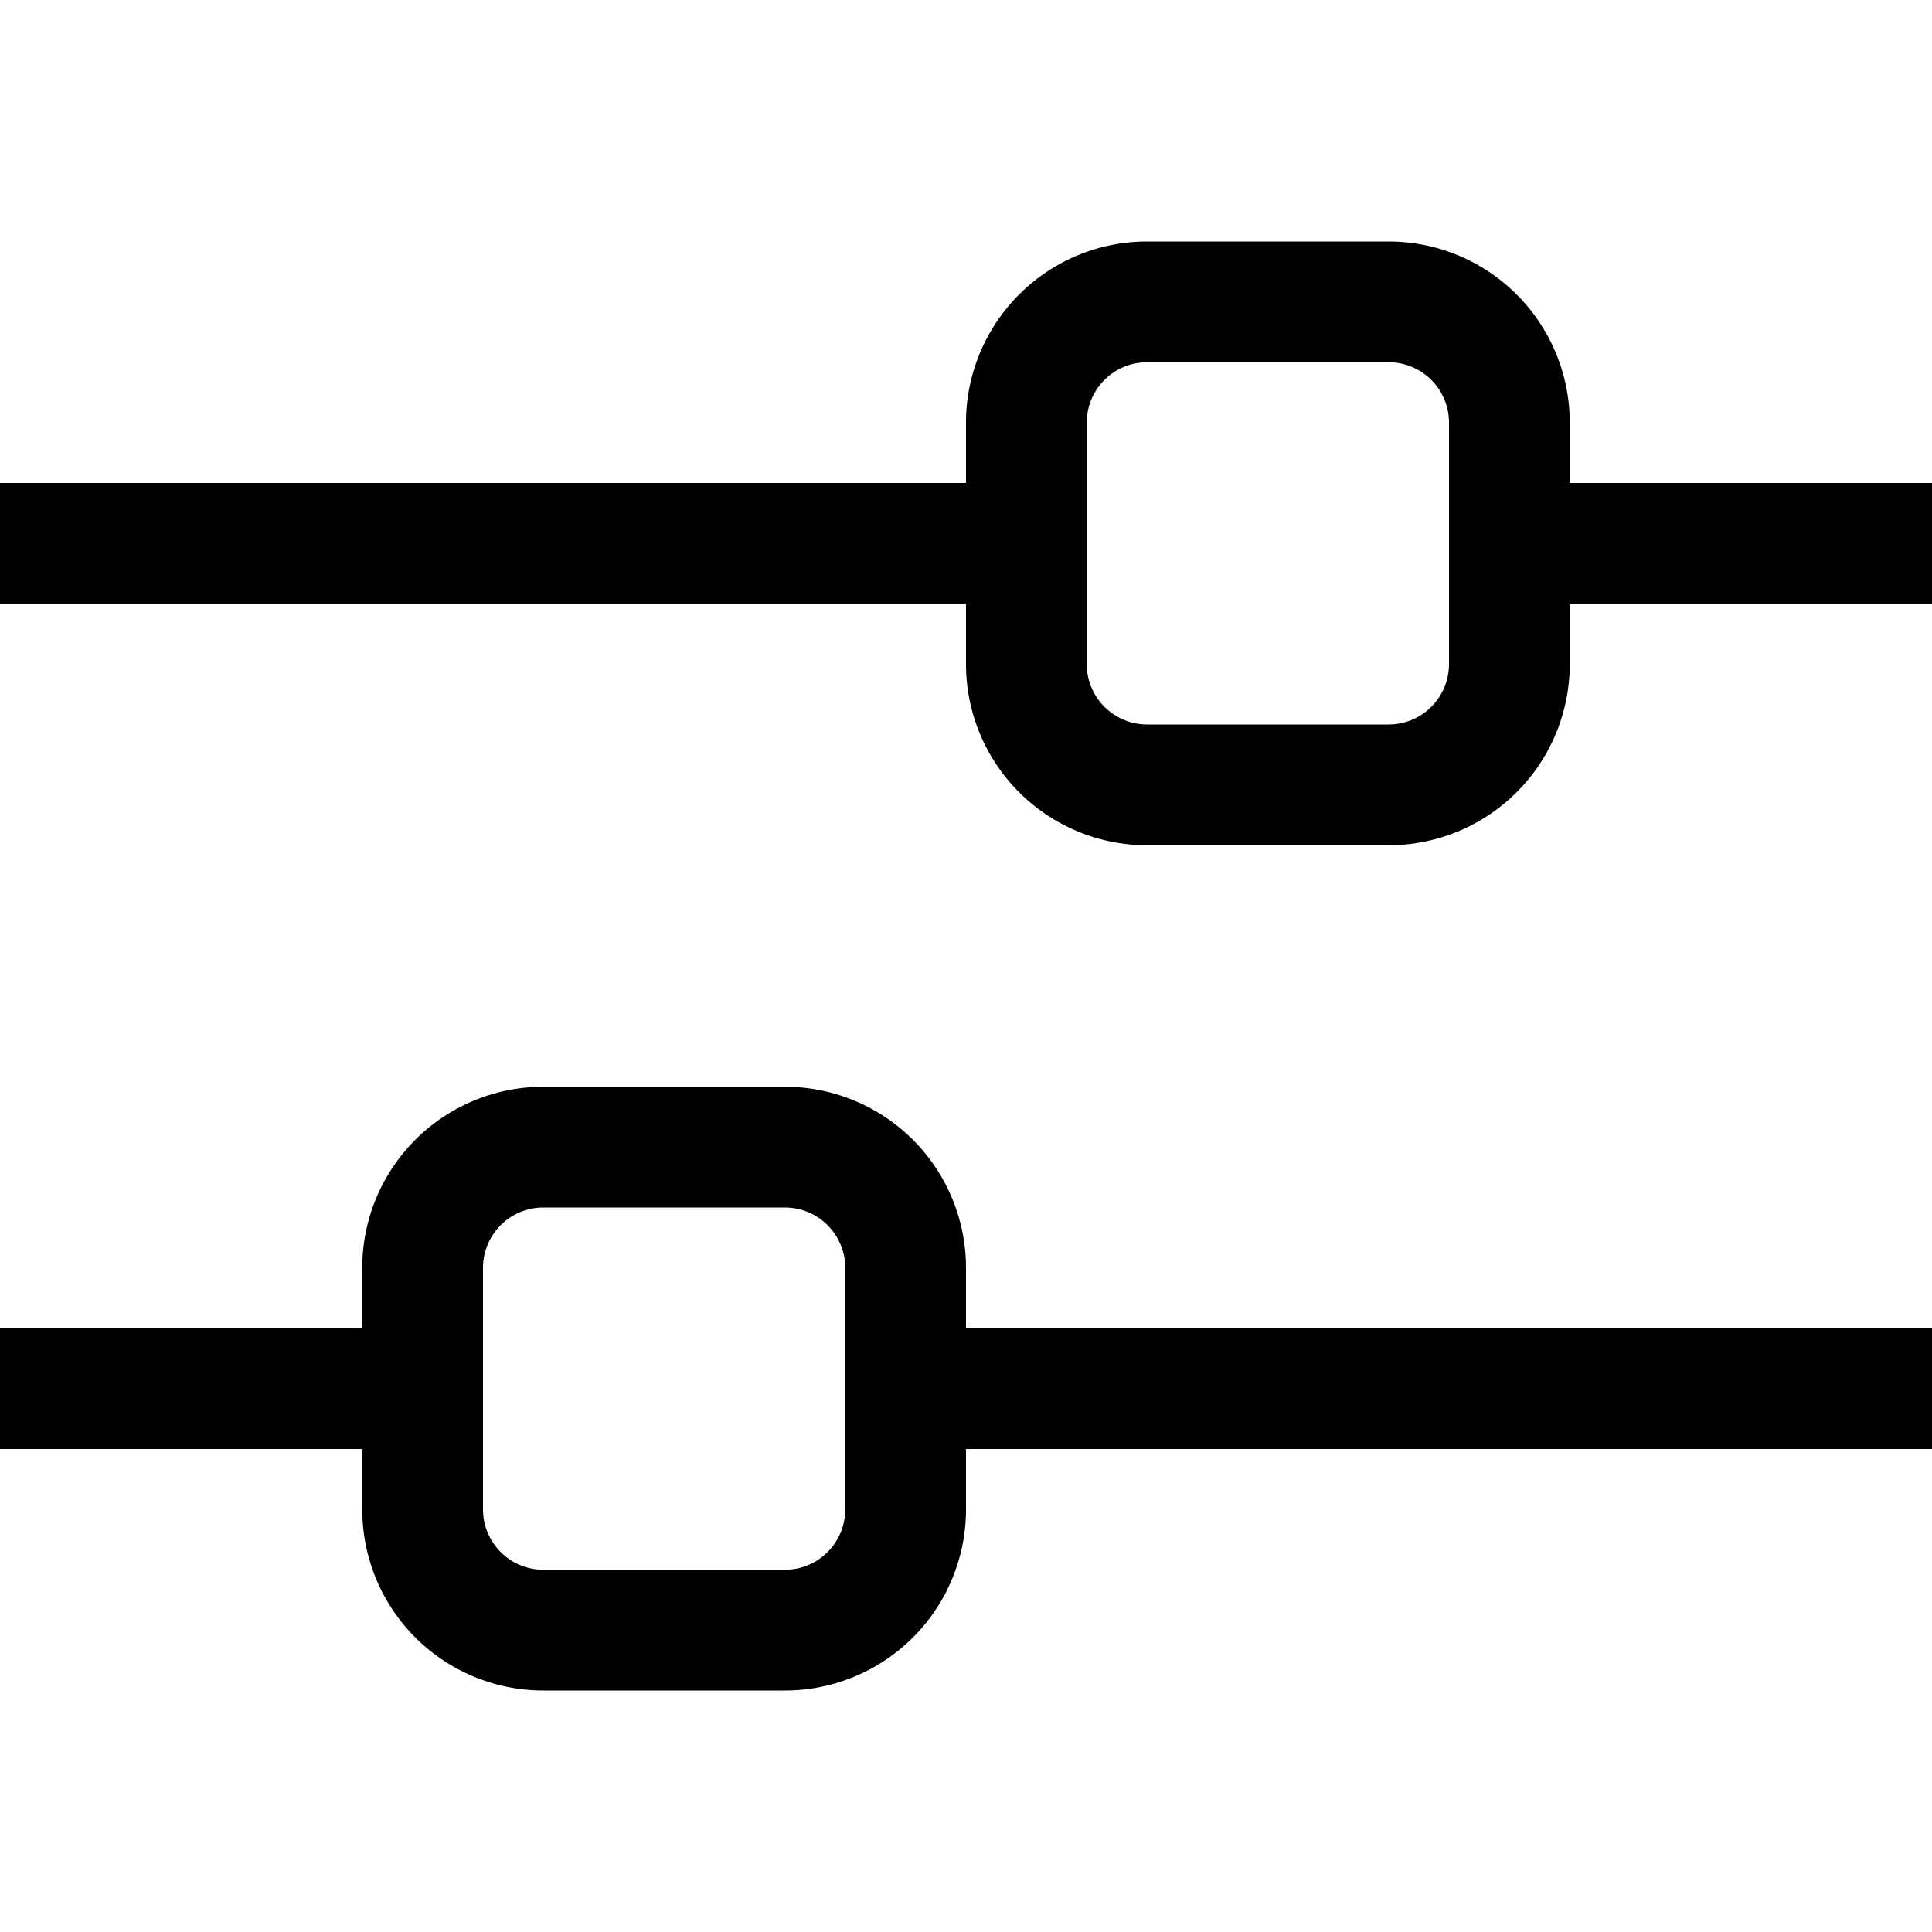 <svg id="Layer_1" data-name="Layer 1" xmlns="http://www.w3.org/2000/svg" viewBox="0 0 16 16"><path d="M13,4V3.5A1.5,1.5,0,0,0,11.5,2h-2A1.5,1.5,0,0,0,8,3.5V4H0V5H8v.5A1.5,1.5,0,0,0,9.5,7h2A1.5,1.5,0,0,0,13,5.5V5h3V4ZM12,5.5a.5.5,0,0,1-.5.5h-2A.5.5,0,0,1,9,5.5v-2A.5.5,0,0,1,9.5,3h2a.5.5,0,0,1,.5.5Zm-4,5A1.5,1.5,0,0,0,6.5,9h-2A1.5,1.5,0,0,0,3,10.5V11H0v1H3v.5A1.5,1.5,0,0,0,4.5,14h2A1.5,1.5,0,0,0,8,12.5V12h8V11H8Zm-1,2a.5.5,0,0,1-.5.5h-2a.5.5,0,0,1-.5-.5v-2a.5.5,0,0,1,.5-.5h2a.5.5,0,0,1,.5.5Z"/></svg>